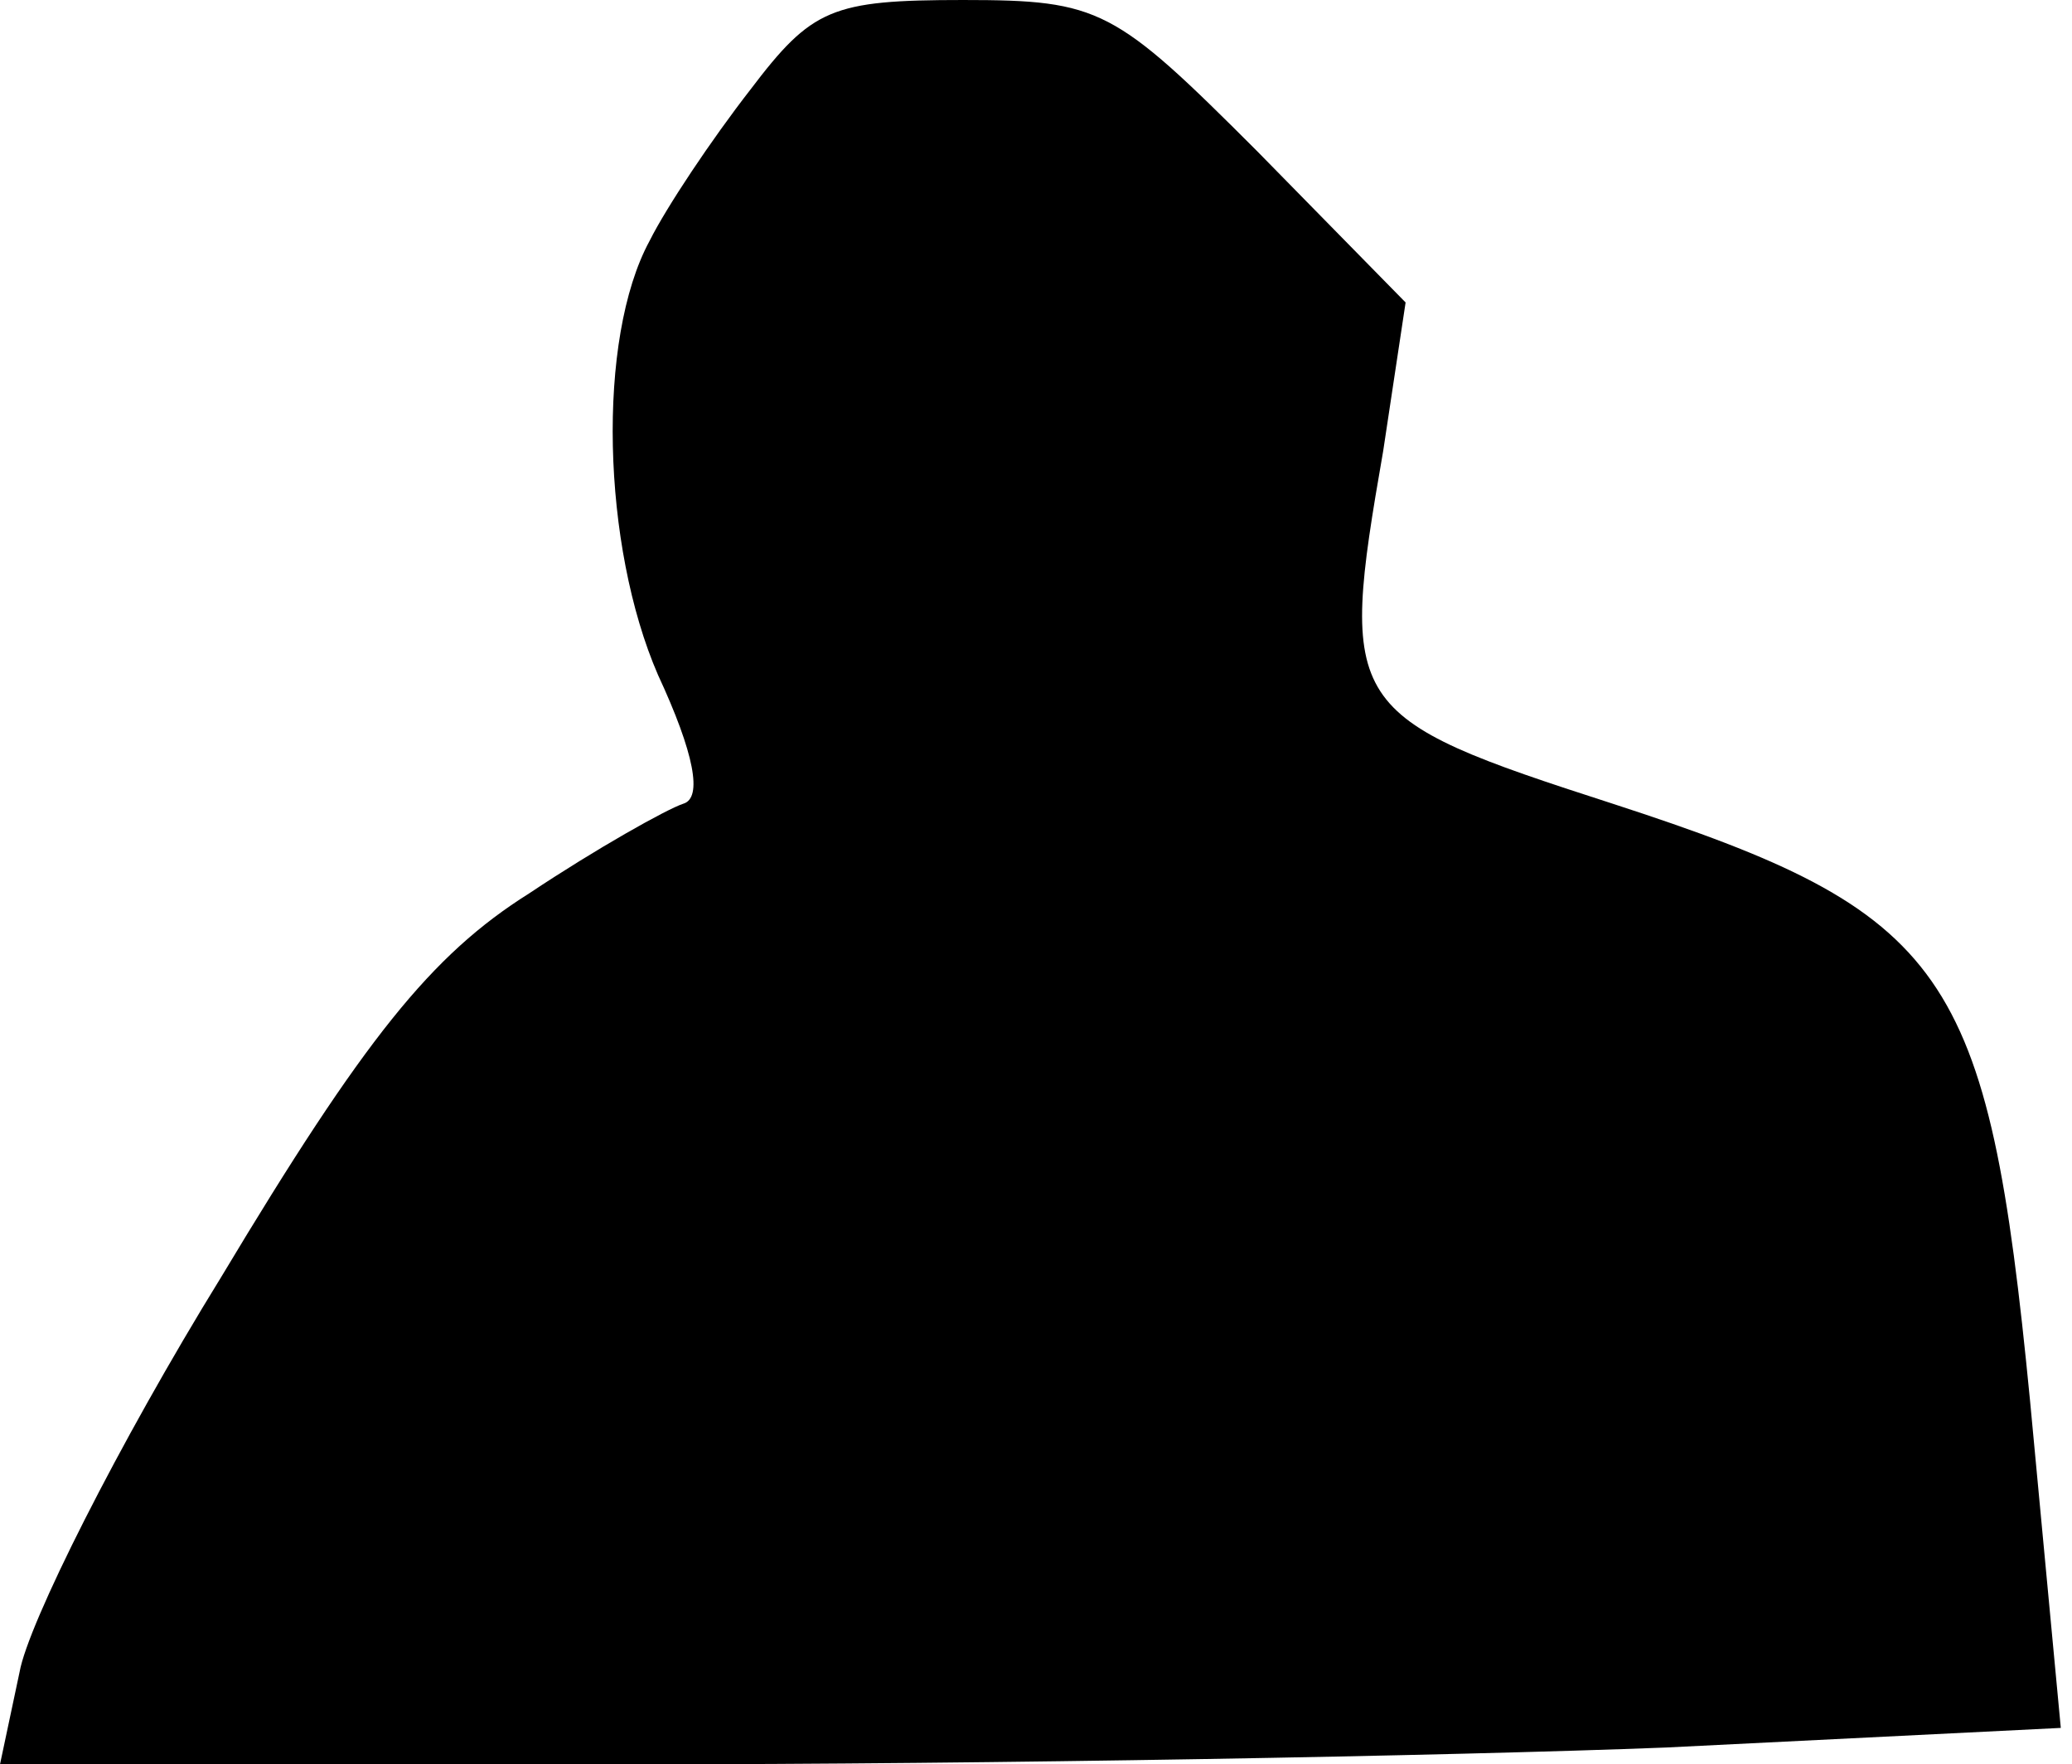 <?xml version="1.0" standalone="no"?>
<!DOCTYPE svg PUBLIC "-//W3C//DTD SVG 20010904//EN"
 "http://www.w3.org/TR/2001/REC-SVG-20010904/DTD/svg10.dtd">
<svg version="1.0" xmlns="http://www.w3.org/2000/svg"
 width="74pt" height="63pt" viewBox="0 0 74 63"
 preserveAspectRatio="xMidYMid meet">
<g transform="translate(0,63) scale(0.1,-0.1)"
fill="#000000" stroke="none">
<path fill="#000000" stroke="none" d="M268 598 c-14 -18 -30 -42 -36 -54 -19
-35 -17 -109 3 -155 13 -28 16 -44 9 -46 -6 -2 -31 -16 -55 -32 -35 -22 -59
-52 -110 -137 -37 -60 -69 -124 -72 -141 l-7 -33 228 0 c125 0 290 3 367 6
l141 7 -11 117 c-15 154 -29 174 -149 213 -96 31 -98 34 -82 126 l8 53 -53 54
c-51 51 -56 54 -105 54 -47 0 -54 -3 -76 -32z"/>
</g>
</svg>
